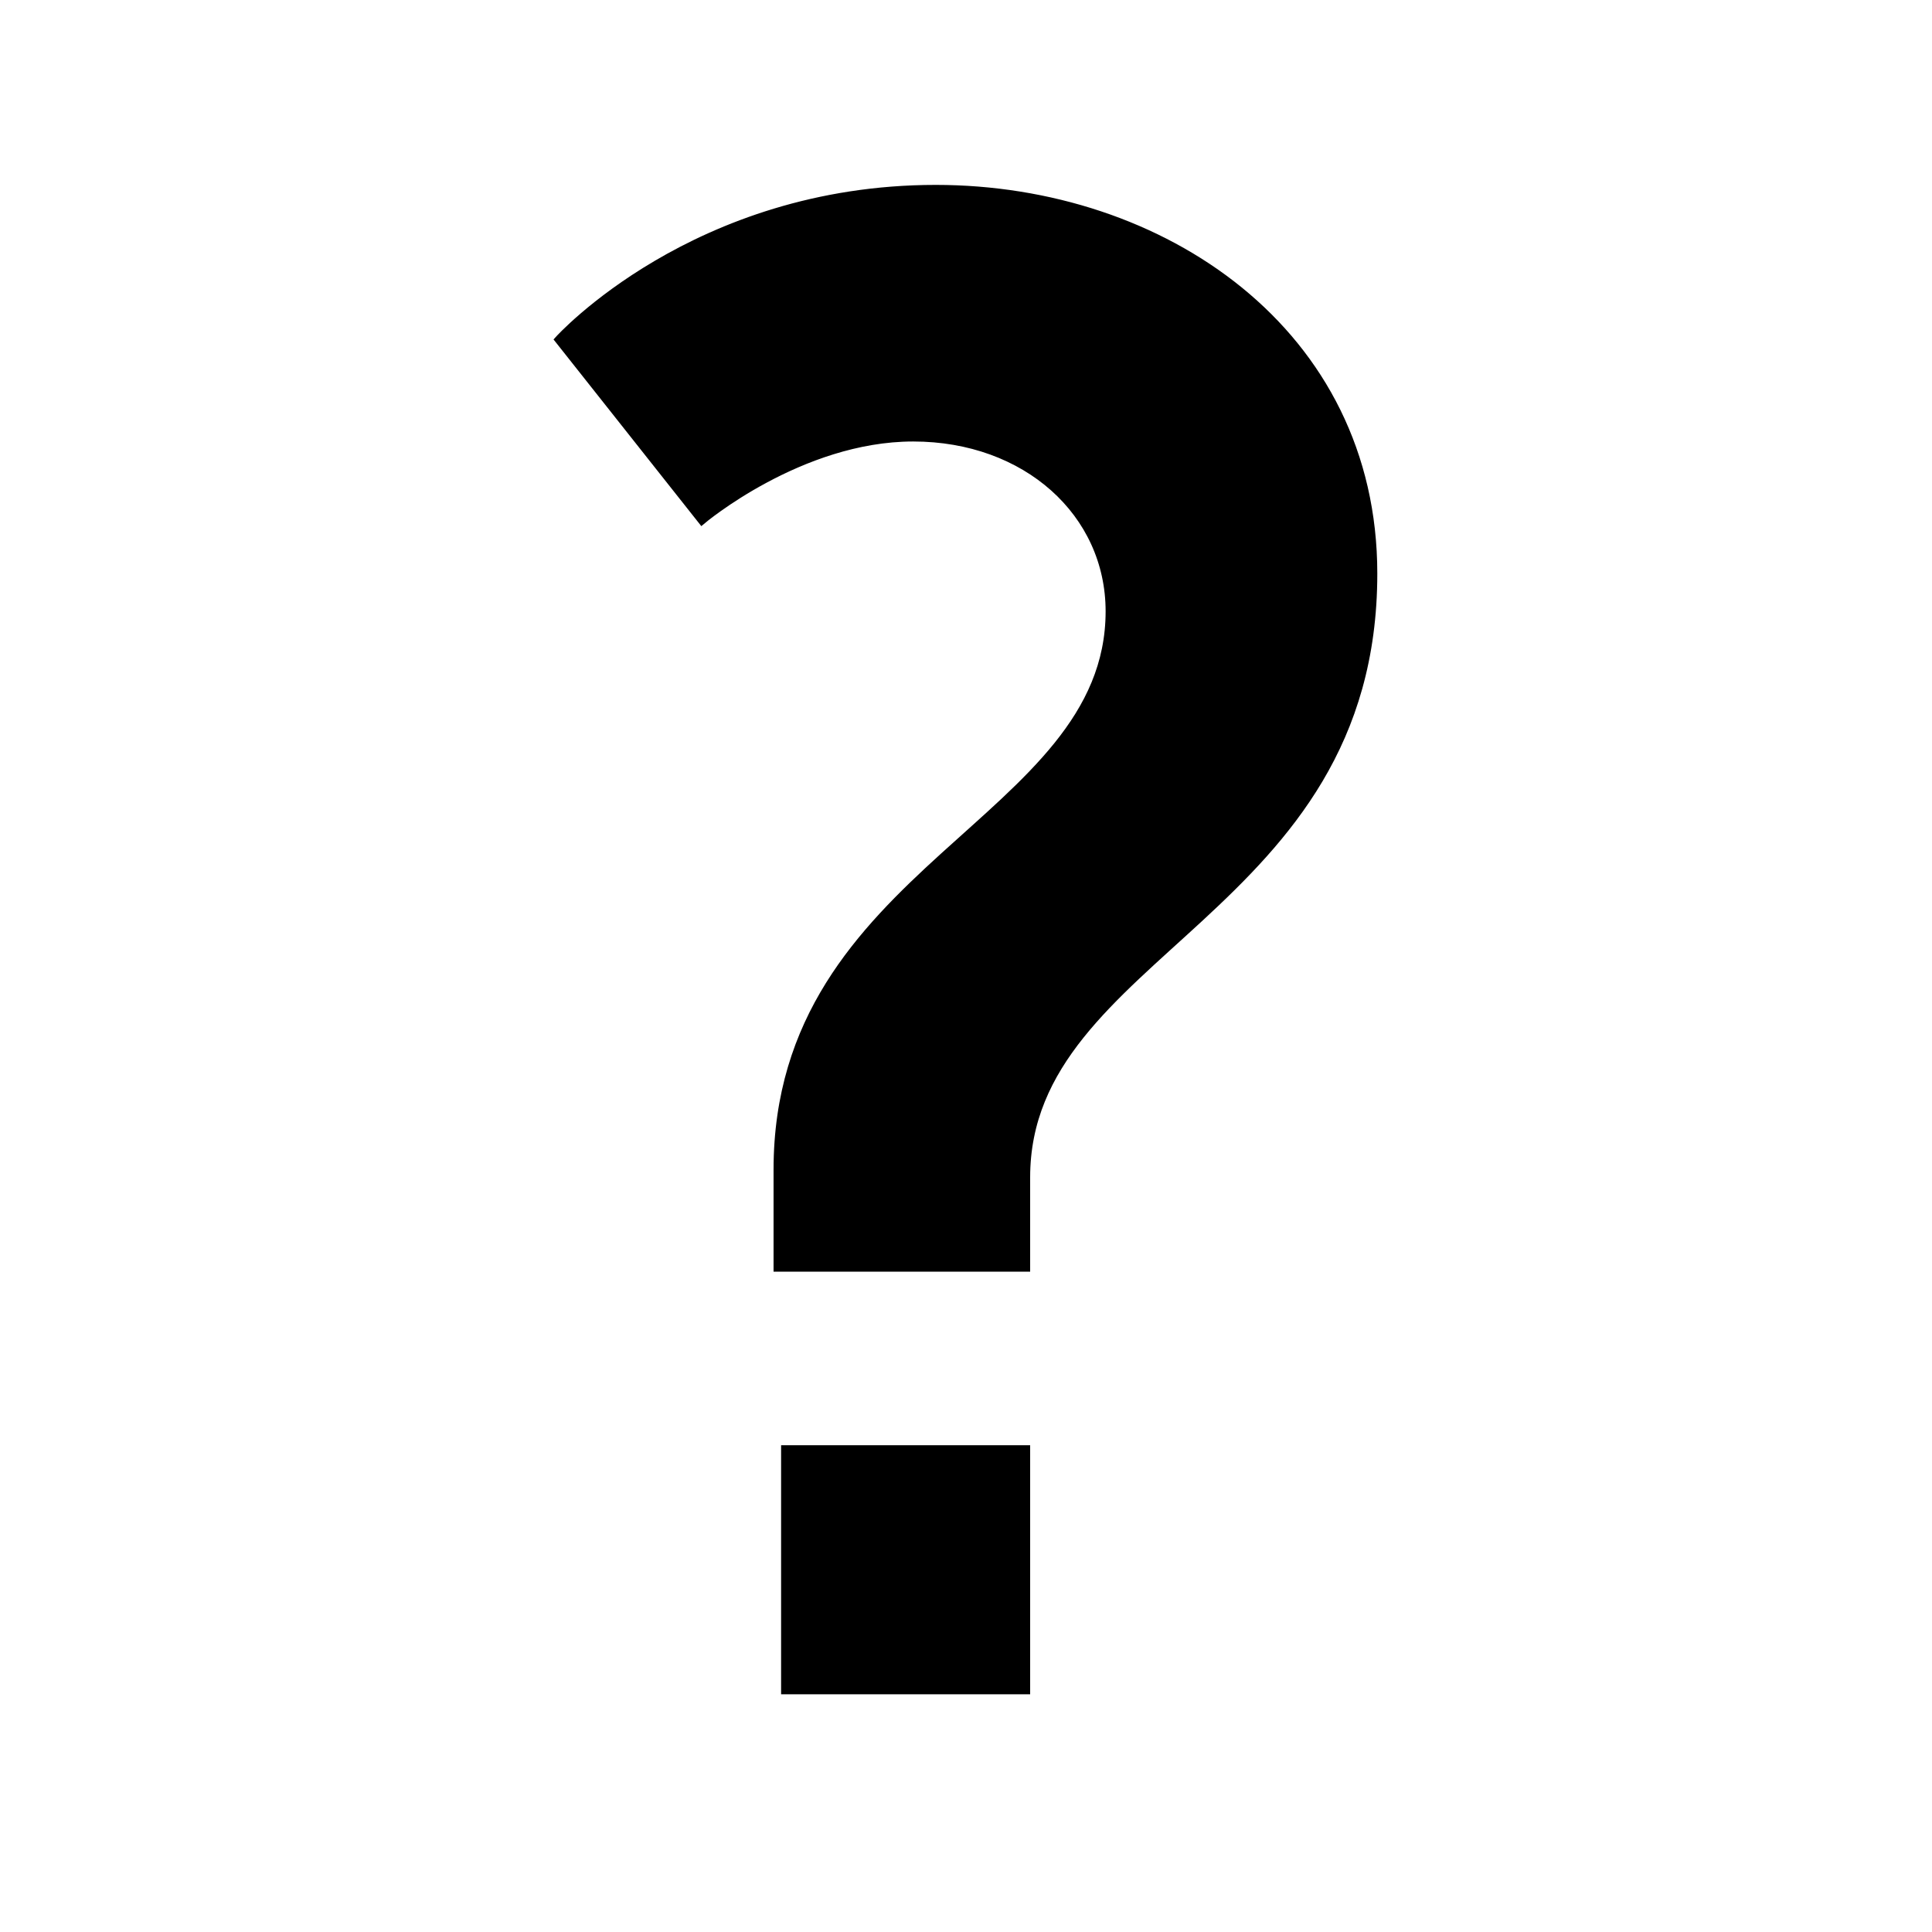 <svg width="256" height="256" xmlns="http://www.w3.org/2000/svg">
 <g>
  <title>Layer 1</title>
  <path stroke="#000"
  d="
  m 136,224

  -32,0
  l
  0,-32,
  
  32,0
  l
  0,32
  z
  
  m 0,-66
  l
  0,10
  l
  -33,0
  l
  0,-13
  c  0,-40  44, -46  44,-74
  c  0,-13 -11, -23 -26,-23
  c-15,  0 -28,  11 -28, 11
  l
  -19,-24
  c  0, 0  18,-20  50,-20
  c 30, 0  58, 19  58, 51
  c  0,45 -46, 50 -46, 80
  l
  0,0
  z" fill="#000"/>
 </g>
</svg>